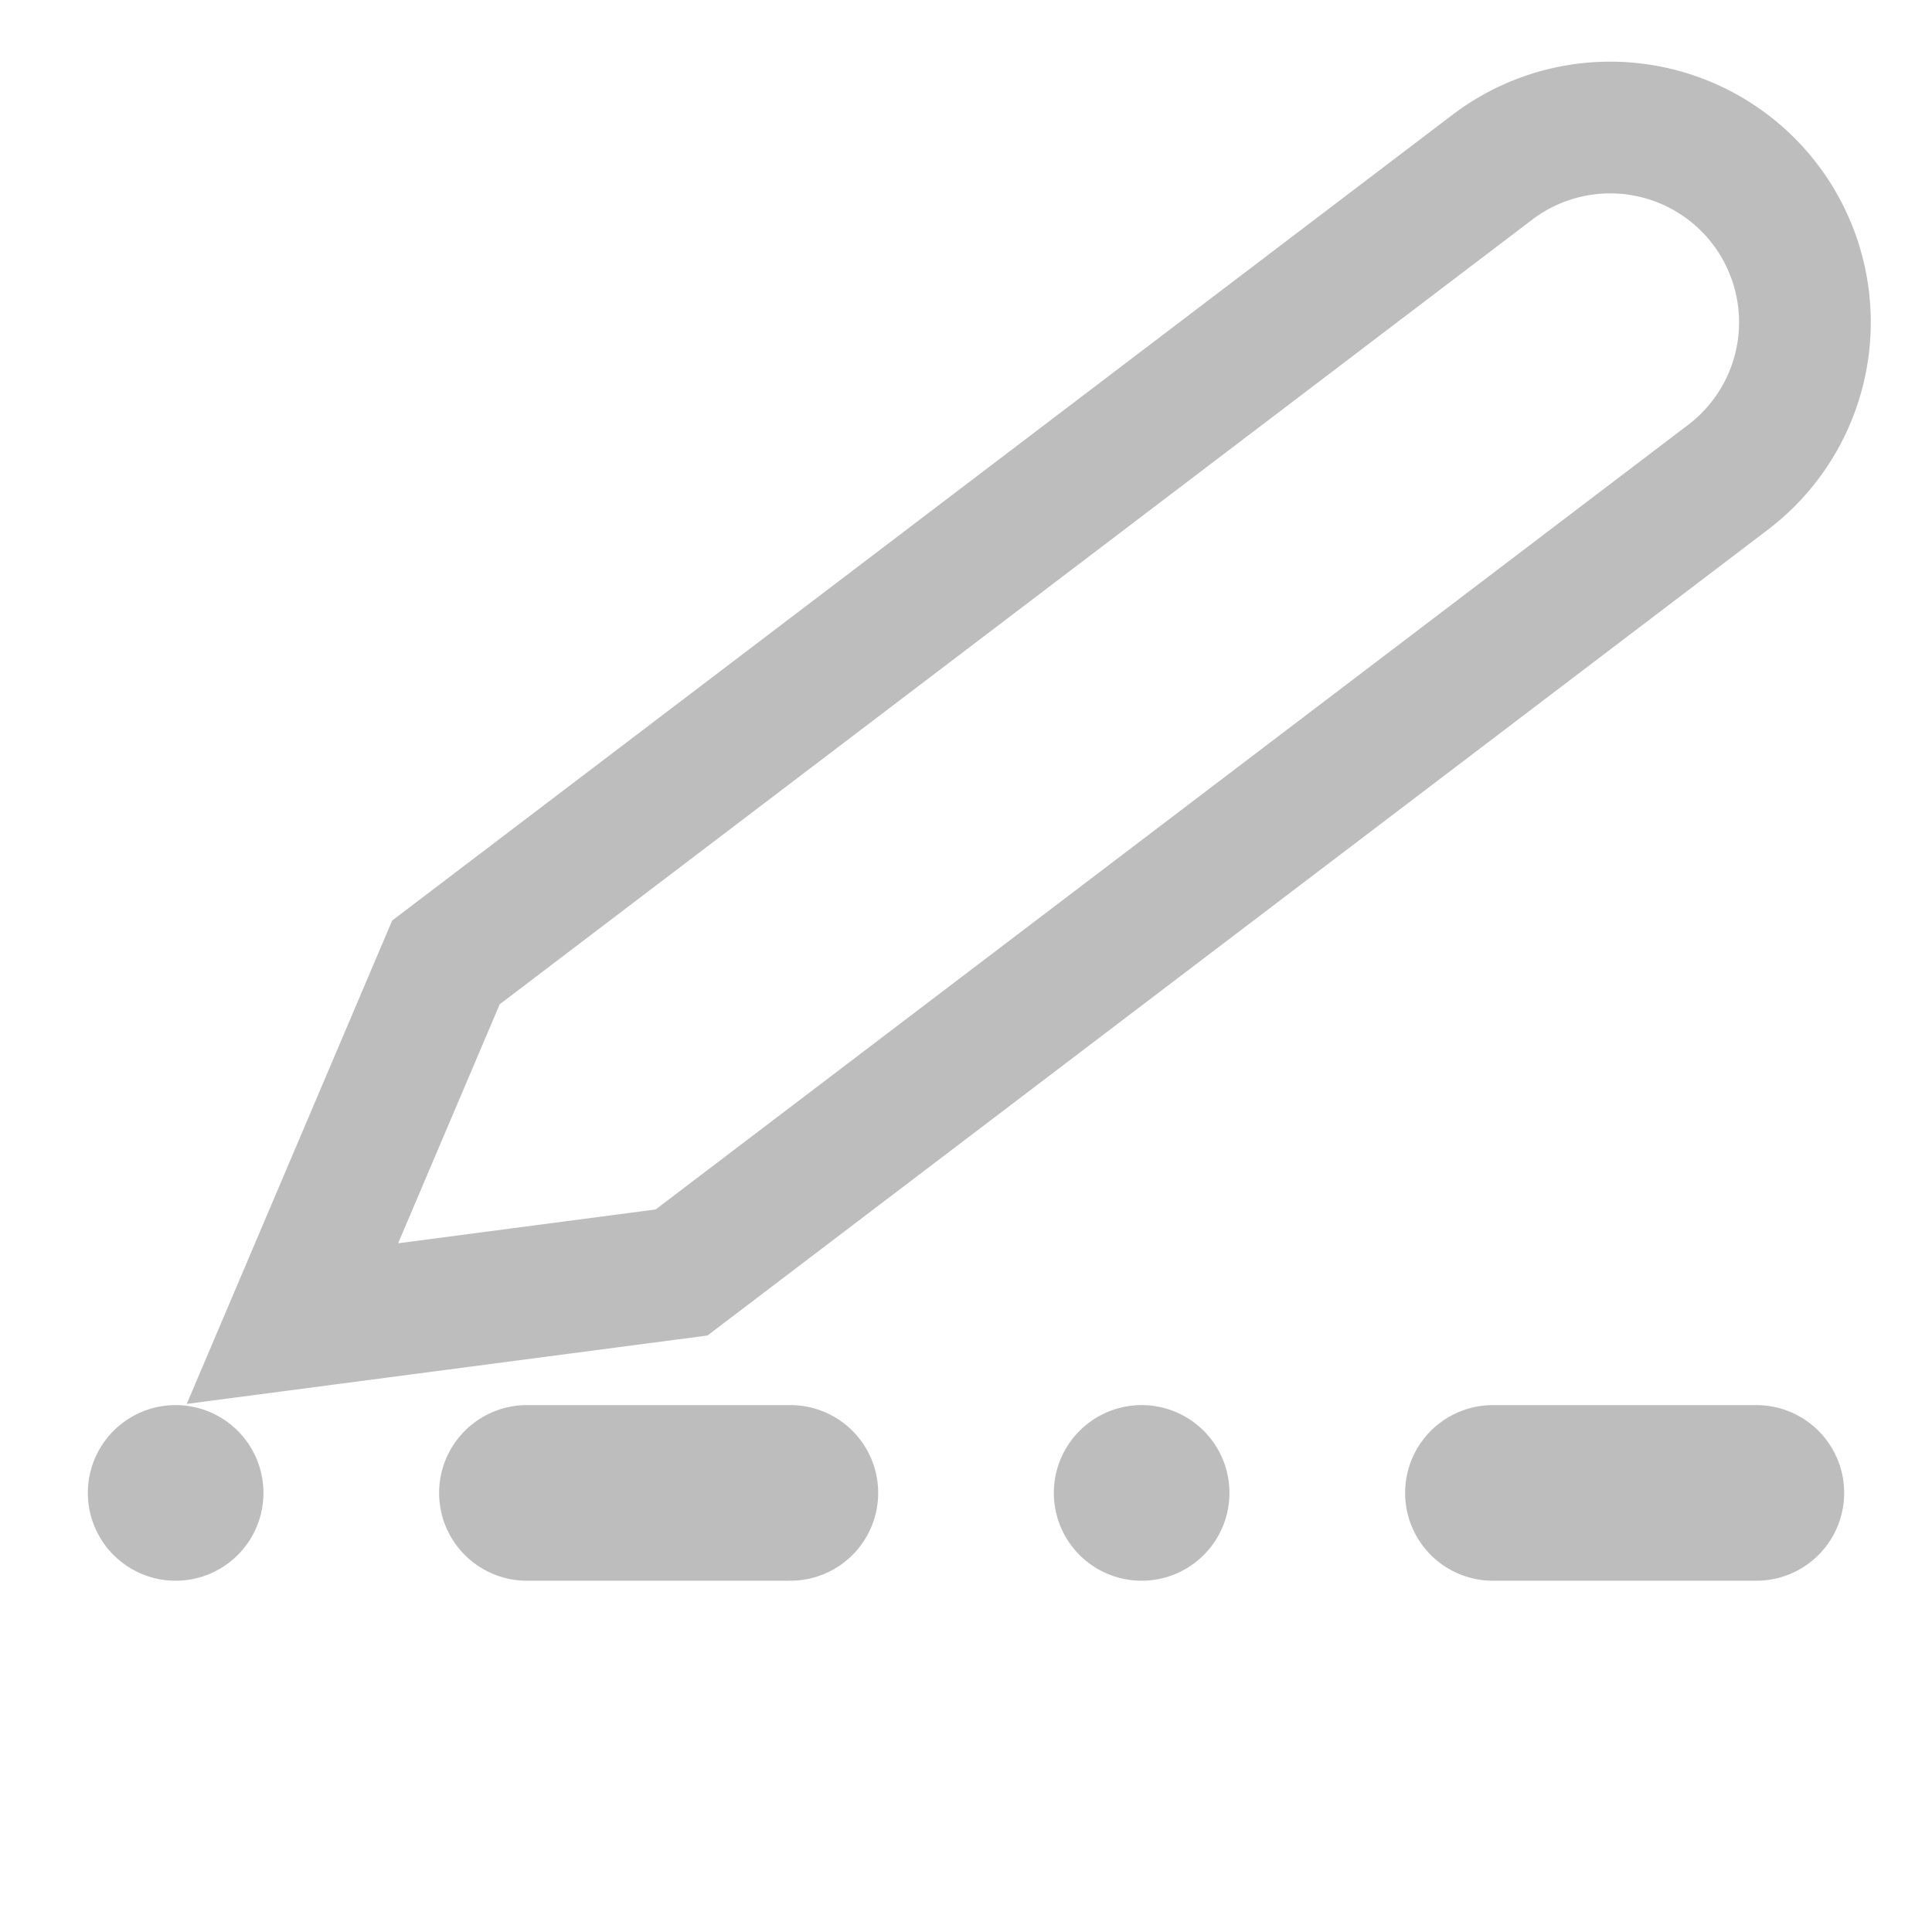 <?xml version="1.0" encoding="UTF-8" standalone="no"?>
<svg
   height="22"
   width="22"
   version="1.1"
   id="svg1"
   sodipodi:docname="xopp-line-style-dash-dot-with-pen.svg"
   inkscape:version="1.3 (0e150ed6c4, 2023-07-21)"
   xmlns:inkscape="http://www.inkscape.org/namespaces/inkscape"
   xmlns:sodipodi="http://sodipodi.sourceforge.net/DTD/sodipodi-0.dtd"
   xmlns="http://www.w3.org/2000/svg"
   xmlns:svg="http://www.w3.org/2000/svg">
  <defs
     id="defs1" />
  <sodipodi:namedview
     id="namedview1"
     pagecolor="#ffffff"
     bordercolor="#666666"
     borderopacity="1.0"
     inkscape:showpageshadow="2"
     inkscape:pageopacity="0.0"
     inkscape:pagecheckerboard="0"
     inkscape:deskcolor="#d1d1d1"
     inkscape:zoom="38.545455"
     inkscape:cx="11"
     inkscape:cy="11"
     inkscape:window-width="1884"
     inkscape:window-height="1052"
     inkscape:window-x="0"
     inkscape:window-y="0"
     inkscape:window-maximized="1"
     inkscape:current-layer="svg1" />
  <path
     style="fill:none;stroke:#bdbdbd;stroke-width:2;stroke-linecap:round;stroke-linejoin:round"
     d="m 2,17 v 0 m 4,0 h 3 m 8,0 h 3 m -7,0 v 0"
     id="path1" />
  <path
     d="m 16.994,1.904 a 2.217,2.217 0 1 1 2.683,3.531 l -11.916,9.055 -4.431,0.582 1.748,-4.113 z"
     style="fill:none;stroke:#bdbdbd;stroke-width:1.5;stroke-dasharray:none;stroke-opacity:1"
     id="path1-5" />
</svg>
